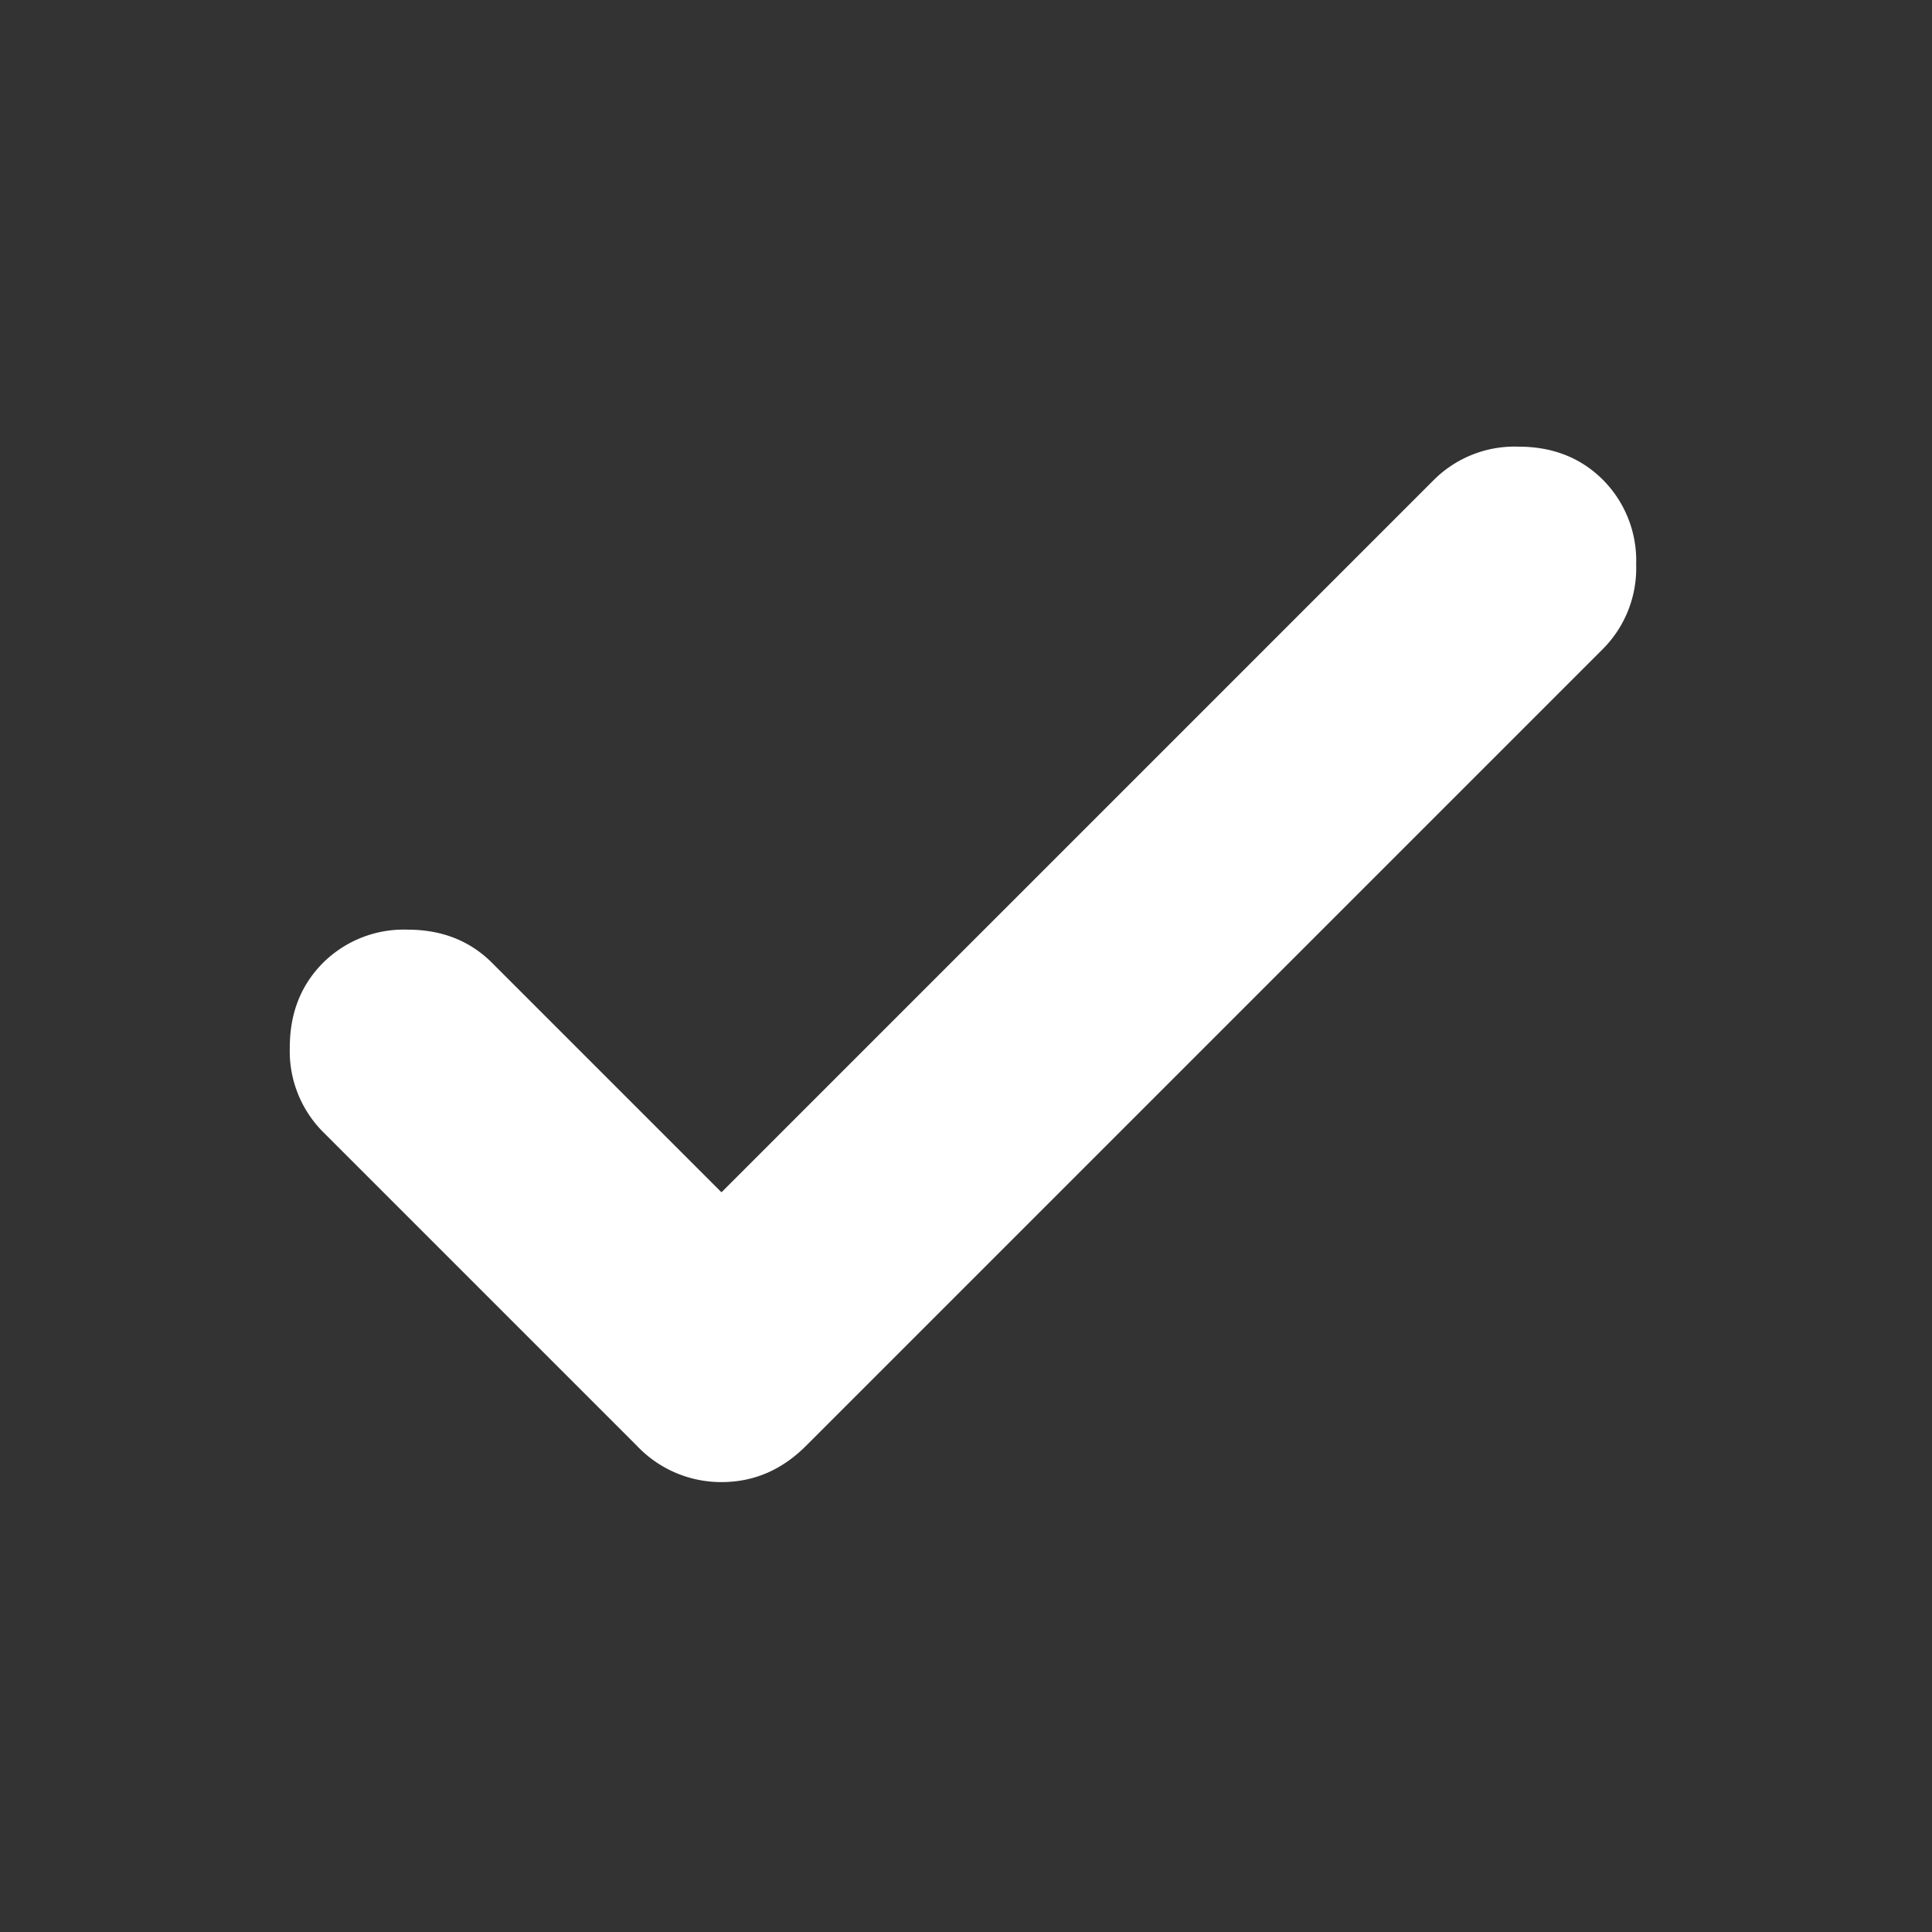 <svg xmlns="http://www.w3.org/2000/svg" fill="none" viewBox="0 0 16 16">
  <rect x="0" y="0" width="16" height="16" fill="#333333" stroke="none"/>
  <path fill="#fff" d="m5.975 9.874 5.9-5.9a.948.948 0 0 1 .7-.275c.284 0 .517.092.7.275a.948.948 0 0 1 .275.7.948.948 0 0 1-.275.7l-6.6 6.6c-.2.2-.433.3-.7.3a.96.96 0 0 1-.7-.3l-2.6-2.6a.948.948 0 0 1-.275-.7c0-.283.092-.516.275-.7a.948.948 0 0 1 .7-.275c.284 0 .517.092.7.275l1.9 1.9Z"/>
</svg>
